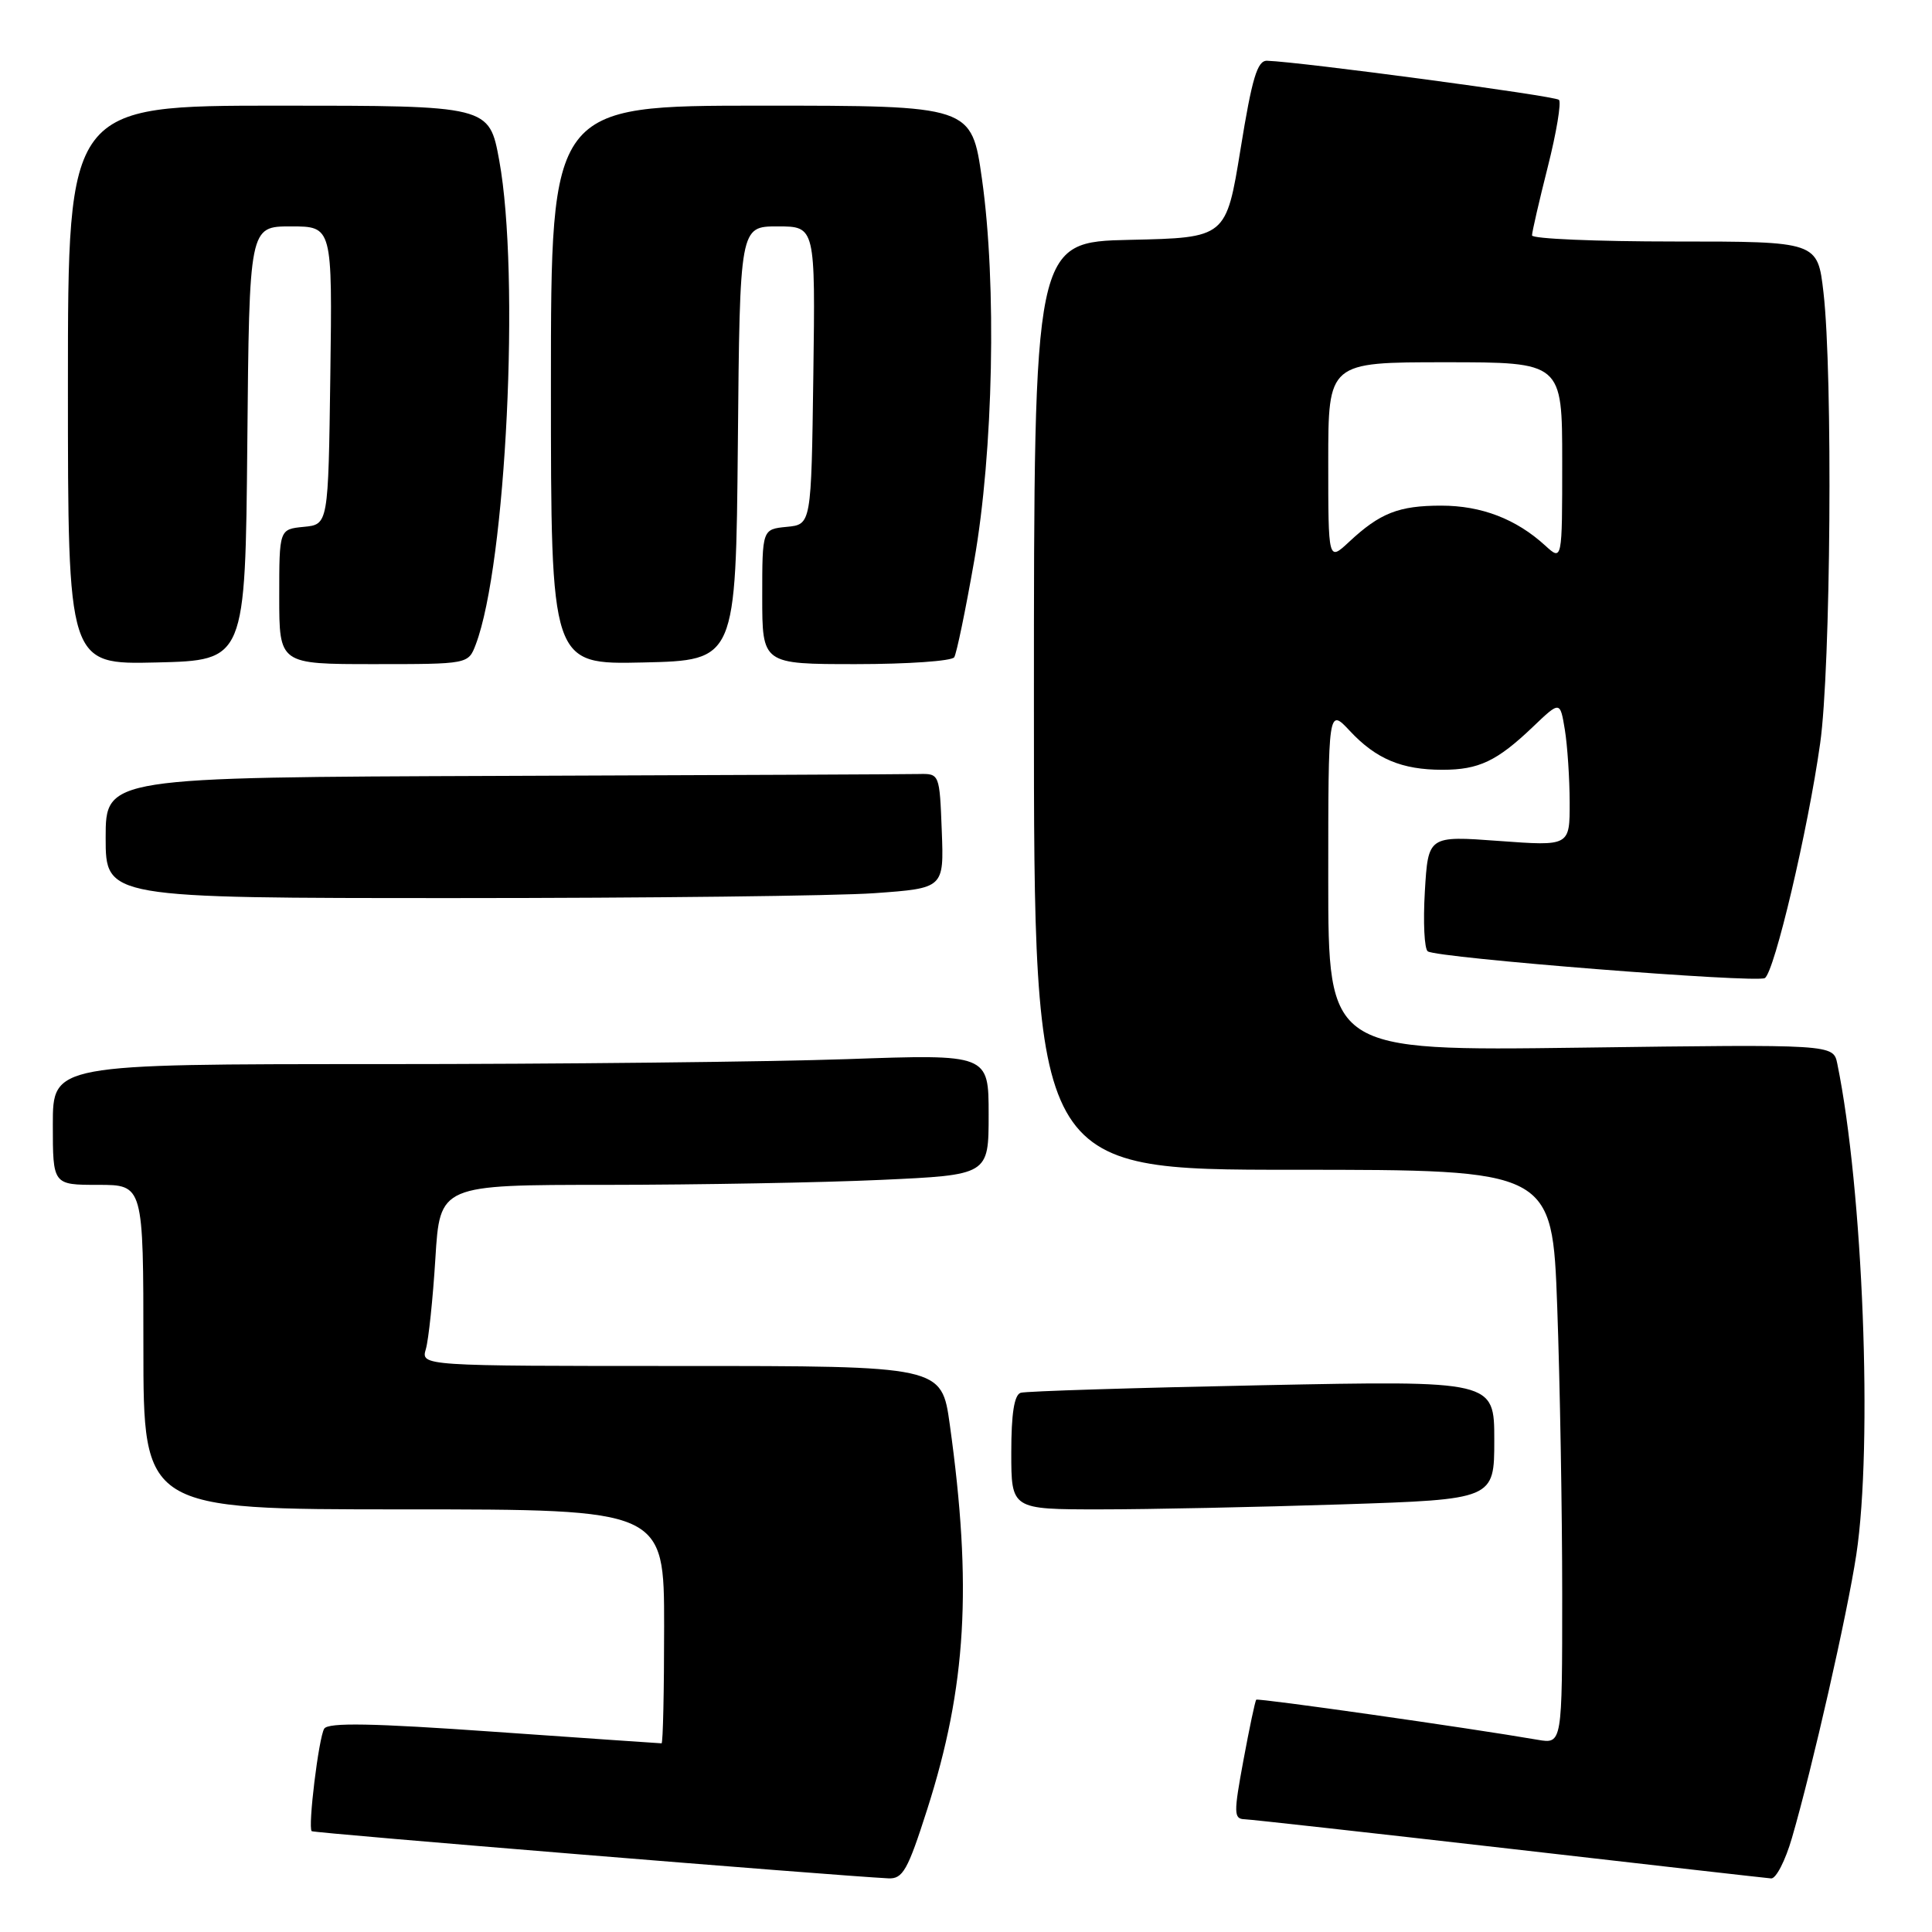 <?xml version="1.0" encoding="UTF-8" standalone="no"?>
<!DOCTYPE svg PUBLIC "-//W3C//DTD SVG 1.1//EN" "http://www.w3.org/Graphics/SVG/1.1/DTD/svg11.dtd" >
<svg xmlns="http://www.w3.org/2000/svg" xmlns:xlink="http://www.w3.org/1999/xlink" version="1.1" viewBox="0 0 256 256">
 <g >
 <path fill="currentColor"
d=" M 122.86 239.75 C 128.06 223.48 128.84 210.18 125.85 188.75 C 124.77 181.00 124.77 181.00 90.27 181.00 C 55.77 181.00 55.77 181.00 56.43 178.75 C 56.79 177.51 57.36 172.11 57.69 166.75 C 58.29 157.00 58.29 157.00 80.40 157.00 C 92.55 156.99 108.91 156.70 116.75 156.34 C 131.00 155.69 131.00 155.69 131.00 147.69 C 131.00 139.68 131.00 139.68 112.25 140.34 C 101.94 140.70 74.04 141.00 50.25 141.00 C 7.00 141.00 7.00 141.00 7.00 149.00 C 7.00 157.00 7.00 157.00 13.00 157.00 C 19.00 157.00 19.00 157.00 19.00 178.50 C 19.00 200.00 19.00 200.00 53.50 200.00 C 88.00 200.00 88.00 200.00 88.00 215.50 C 88.00 224.03 87.85 231.00 87.66 231.00 C 87.47 231.00 77.49 230.31 65.49 229.47 C 49.36 228.33 43.48 228.22 42.96 229.06 C 42.23 230.25 40.78 242.11 41.30 242.64 C 41.55 242.89 110.41 248.52 117.70 248.89 C 119.63 248.99 120.28 247.82 122.86 239.75 Z  M 237.44 243.54 C 240.16 234.20 244.78 213.85 245.97 206.00 C 248.18 191.45 246.86 157.55 243.45 140.94 C 242.92 138.37 242.92 138.37 209.46 138.82 C 176.00 139.26 176.00 139.26 176.00 116.52 C 176.00 93.79 176.00 93.79 178.88 96.87 C 182.34 100.57 185.75 102.00 191.13 102.00 C 195.95 102.00 198.35 100.86 203.11 96.32 C 206.72 92.87 206.72 92.87 207.35 96.69 C 207.69 98.78 207.98 103.11 207.99 106.31 C 208.00 112.12 208.00 112.12 198.62 111.43 C 189.24 110.74 189.24 110.74 188.80 118.12 C 188.56 122.18 188.73 125.75 189.19 126.06 C 190.47 126.94 232.74 130.28 233.85 129.60 C 235.12 128.81 239.56 110.02 241.18 98.50 C 242.59 88.58 242.87 49.57 241.62 38.75 C 240.84 32.00 240.84 32.00 221.92 32.00 C 211.51 32.00 203.00 31.64 203.00 31.19 C 203.00 30.75 203.94 26.66 205.09 22.11 C 206.24 17.57 206.90 13.57 206.57 13.23 C 206.04 12.70 172.39 8.20 167.89 8.05 C 166.60 8.01 165.90 10.35 164.38 19.75 C 162.47 31.50 162.47 31.50 149.74 31.78 C 137.00 32.06 137.00 32.06 137.00 93.53 C 137.00 155.00 137.00 155.00 171.34 155.00 C 205.68 155.00 205.68 155.00 206.34 173.16 C 206.70 183.15 207.00 200.27 207.00 211.21 C 207.00 231.09 207.00 231.09 203.75 230.53 C 194.60 228.95 166.69 224.98 166.46 225.22 C 166.31 225.37 165.55 228.99 164.76 233.25 C 163.46 240.27 163.47 241.01 164.91 241.06 C 165.78 241.09 181.57 242.85 200.00 244.96 C 218.43 247.08 234.03 248.85 234.68 248.90 C 235.33 248.96 236.57 246.54 237.44 243.54 Z  M 177.75 199.34 C 198.00 198.68 198.00 198.68 198.00 190.81 C 198.00 182.93 198.00 182.93 167.25 183.55 C 150.34 183.89 135.94 184.34 135.25 184.55 C 134.39 184.82 134.00 187.32 134.00 192.47 C 134.00 200.00 134.00 200.00 145.75 200.00 C 152.21 200.00 166.61 199.70 177.75 199.34 Z  M 115.89 118.35 C 125.08 117.69 125.08 117.69 124.79 110.10 C 124.50 102.53 124.49 102.50 121.75 102.56 C 120.24 102.60 95.38 102.71 66.50 102.81 C 14.00 103.00 14.00 103.00 14.00 111.00 C 14.00 119.00 14.00 119.00 60.35 119.00 C 85.84 119.00 110.83 118.71 115.89 118.35 Z  M 32.77 58.75 C 33.03 30.00 33.03 30.00 38.54 30.00 C 44.04 30.00 44.04 30.00 43.77 49.75 C 43.50 69.50 43.50 69.50 40.25 69.81 C 37.00 70.13 37.00 70.13 37.00 79.06 C 37.00 88.00 37.00 88.00 49.52 88.00 C 62.05 88.00 62.05 88.00 63.04 85.40 C 67.07 74.79 68.93 36.45 66.15 21.25 C 64.82 14.00 64.82 14.00 36.91 14.00 C 9.00 14.00 9.00 14.00 9.00 51.03 C 9.00 88.06 9.00 88.06 20.75 87.78 C 32.50 87.50 32.50 87.50 32.77 58.75 Z  M 97.77 58.75 C 98.03 30.00 98.03 30.00 103.04 30.00 C 108.04 30.00 108.04 30.00 107.77 49.75 C 107.50 69.50 107.50 69.50 104.25 69.81 C 101.00 70.13 101.00 70.13 101.00 79.06 C 101.00 88.00 101.00 88.00 113.44 88.00 C 120.28 88.00 126.13 87.59 126.44 87.09 C 126.75 86.60 127.94 80.86 129.08 74.34 C 131.63 59.86 132.08 37.63 130.12 23.75 C 128.74 14.00 128.74 14.00 100.87 14.00 C 73.00 14.00 73.00 14.00 73.00 51.03 C 73.00 88.06 73.00 88.06 85.25 87.78 C 97.50 87.50 97.50 87.50 97.77 58.75 Z  M 176.00 61.19 C 176.00 48.00 176.00 48.00 191.50 48.00 C 207.00 48.00 207.00 48.00 207.00 61.17 C 207.00 74.35 207.00 74.35 204.75 72.29 C 200.90 68.77 196.30 67.00 190.98 67.00 C 185.34 67.00 182.86 67.97 178.75 71.81 C 176.00 74.37 176.00 74.37 176.00 61.19 Z "/>
</g>
</svg>